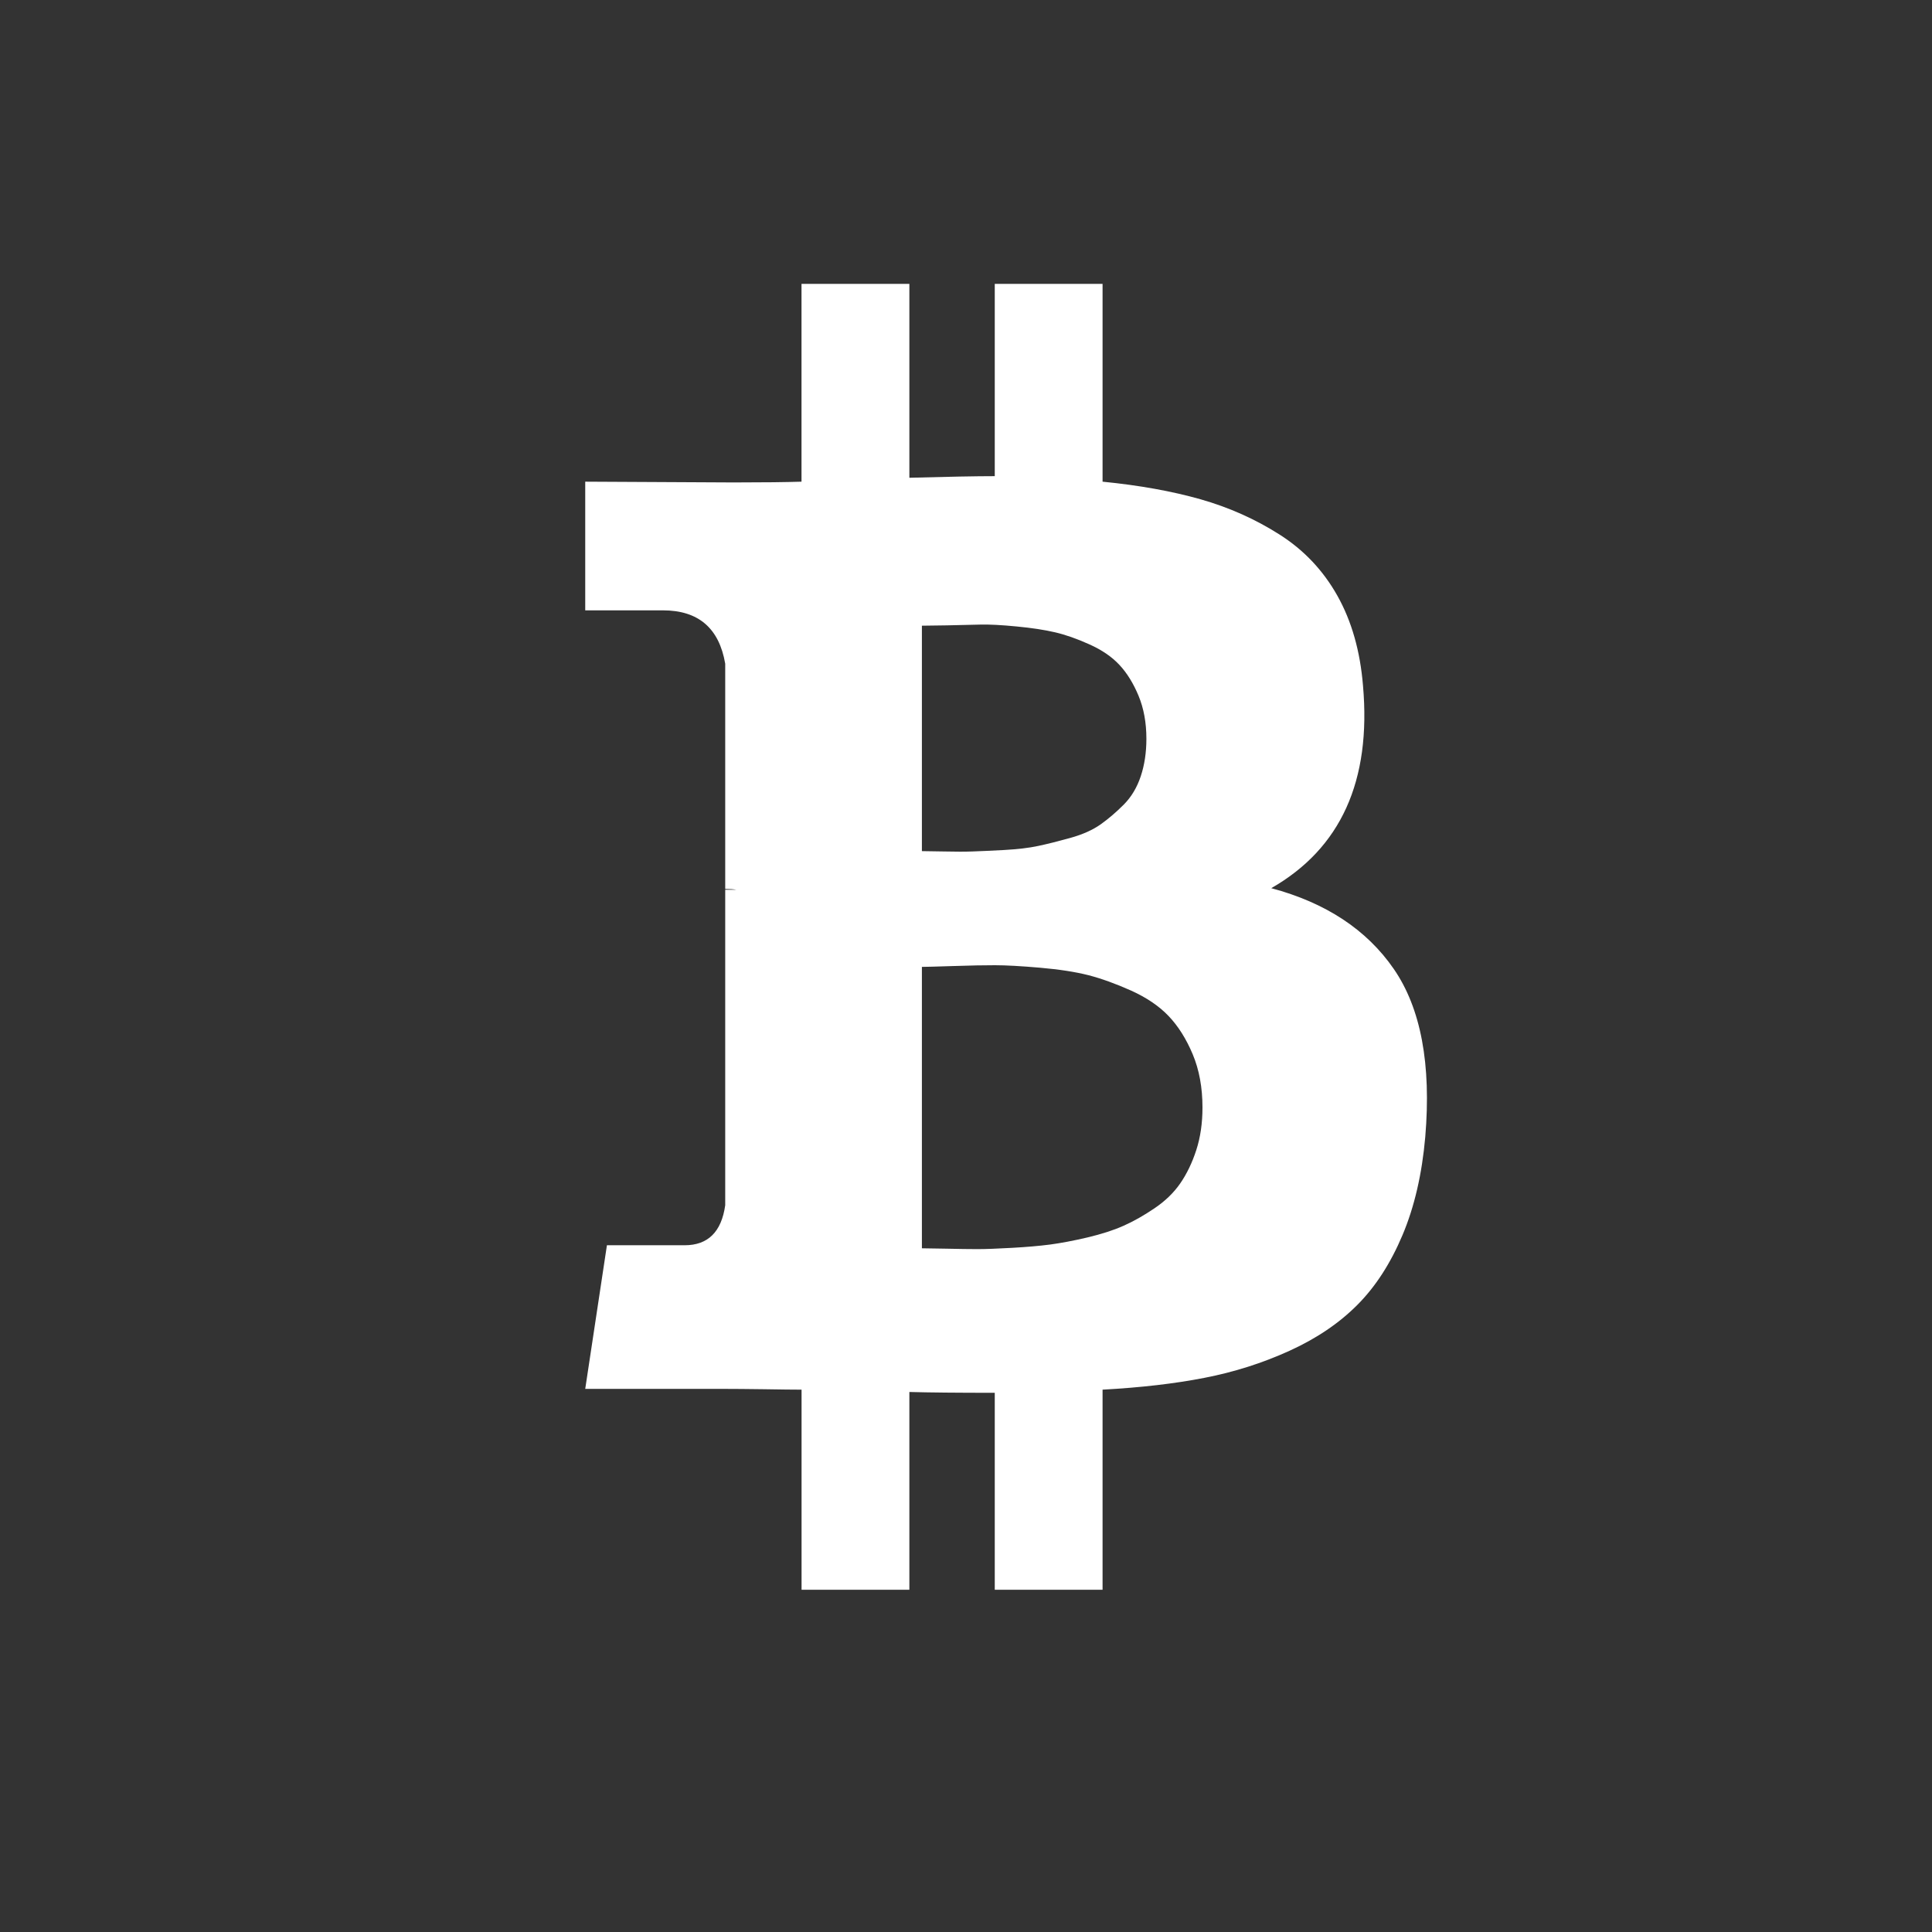 <?xml version="1.0" encoding="UTF-8"?>
<svg width="35px" height="35px" viewBox="0 0 35 35" version="1.1" xmlns="http://www.w3.org/2000/svg" xmlns:xlink="http://www.w3.org/1999/xlink">
    <rect x="0" y="0" width="35" height="35" fill="#333333" stroke="none"/>
    <!-- Generator: Sketch 51.1 (57501) - http://www.bohemiancoding.com/sketch -->
    <title>btc</title>
    <desc>Created with Sketch.</desc>
    <defs></defs>
    <g id="Blog" stroke="none" stroke-width="1" fill="none" fill-rule="evenodd">
        <g id="Blog-Main-1440" transform="translate(-813, -2354)">
            <g id="Footer" transform="translate(0, 2308)">
                <g id="Group" transform="translate(603, 46)">
                    <g id="btc" transform="translate(210, 0)">
                        <ellipse id="Oval-3" fill="none" cx="17.718" cy="17.486" rx="17.282" ry="17.486"></ellipse>
                        <path d="M25.25,17.554 C24.76,16.843 24.02,16.355 23.03,16.09 C24.29,15.369 24.844,14.147 24.692,12.421 C24.641,11.796 24.487,11.254 24.229,10.794 C23.971,10.334 23.622,9.965 23.182,9.685 C22.743,9.405 22.265,9.192 21.749,9.045 C21.234,8.899 20.642,8.792 19.974,8.726 L19.974,5.143 L18.021,5.143 L18.021,8.626 C17.683,8.626 17.167,8.636 16.474,8.655 L16.474,5.143 L14.52,5.143 L14.52,8.726 C14.241,8.735 13.831,8.74 13.29,8.74 L10.602,8.726 L10.602,11.057 L12.009,11.057 C12.652,11.057 13.028,11.38 13.138,12.024 L13.138,16.104 C13.223,16.104 13.29,16.109 13.341,16.119 L13.138,16.119 L13.138,21.834 C13.07,22.317 12.825,22.559 12.403,22.559 L10.995,22.559 L10.602,25.161 L13.138,25.161 C13.299,25.161 13.531,25.163 13.836,25.167 C14.14,25.172 14.368,25.175 14.521,25.175 L14.521,28.8 L16.474,28.8 L16.474,25.217 C16.829,25.227 17.345,25.232 18.021,25.232 L18.021,28.8 L19.974,28.8 L19.974,25.175 C20.668,25.137 21.283,25.066 21.819,24.961 C22.356,24.857 22.87,24.694 23.36,24.471 C23.85,24.248 24.26,23.971 24.59,23.639 C24.92,23.308 25.192,22.886 25.408,22.374 C25.624,21.862 25.761,21.269 25.82,20.596 C25.931,19.279 25.74,18.265 25.25,17.554 Z M16.701,11.335 C16.754,11.335 16.903,11.333 17.149,11.329 C17.394,11.324 17.598,11.32 17.76,11.315 C17.923,11.311 18.142,11.322 18.417,11.349 C18.693,11.375 18.925,11.411 19.114,11.455 C19.303,11.499 19.511,11.572 19.737,11.674 C19.964,11.776 20.145,11.9 20.281,12.047 C20.417,12.193 20.532,12.379 20.626,12.605 C20.72,12.832 20.768,13.091 20.768,13.383 C20.768,13.632 20.734,13.858 20.666,14.062 C20.598,14.266 20.496,14.437 20.36,14.574 C20.224,14.711 20.084,14.831 19.941,14.933 C19.797,15.035 19.614,15.117 19.392,15.179 C19.169,15.241 18.974,15.29 18.808,15.325 C18.642,15.361 18.435,15.385 18.185,15.399 C17.936,15.412 17.747,15.421 17.619,15.425 C17.491,15.43 17.315,15.43 17.092,15.425 C16.869,15.421 16.739,15.419 16.701,15.419 L16.701,11.335 L16.701,11.335 L16.701,11.335 Z M21.672,20.834 C21.597,21.065 21.5,21.266 21.382,21.437 C21.264,21.608 21.108,21.759 20.915,21.889 C20.722,22.02 20.535,22.126 20.354,22.206 C20.173,22.287 19.954,22.357 19.698,22.418 C19.442,22.478 19.217,22.52 19.024,22.546 C18.831,22.571 18.601,22.591 18.332,22.606 C18.065,22.621 17.856,22.629 17.706,22.629 C17.556,22.629 17.367,22.626 17.139,22.621 C16.91,22.616 16.764,22.614 16.701,22.614 L16.701,17.516 C16.764,17.516 16.951,17.511 17.263,17.501 C17.574,17.49 17.828,17.486 18.025,17.486 C18.222,17.486 18.494,17.501 18.841,17.531 C19.187,17.561 19.479,17.606 19.716,17.666 C19.952,17.727 20.21,17.82 20.49,17.945 C20.769,18.071 20.996,18.224 21.169,18.405 C21.343,18.587 21.489,18.818 21.607,19.099 C21.725,19.381 21.784,19.702 21.784,20.064 C21.784,20.346 21.747,20.602 21.672,20.834 Z" id="Shape" fill="#FFFFFF" fill-rule="nonzero"></path>
                    </g>
                </g>
            </g>
        </g>
    </g>
</svg>
